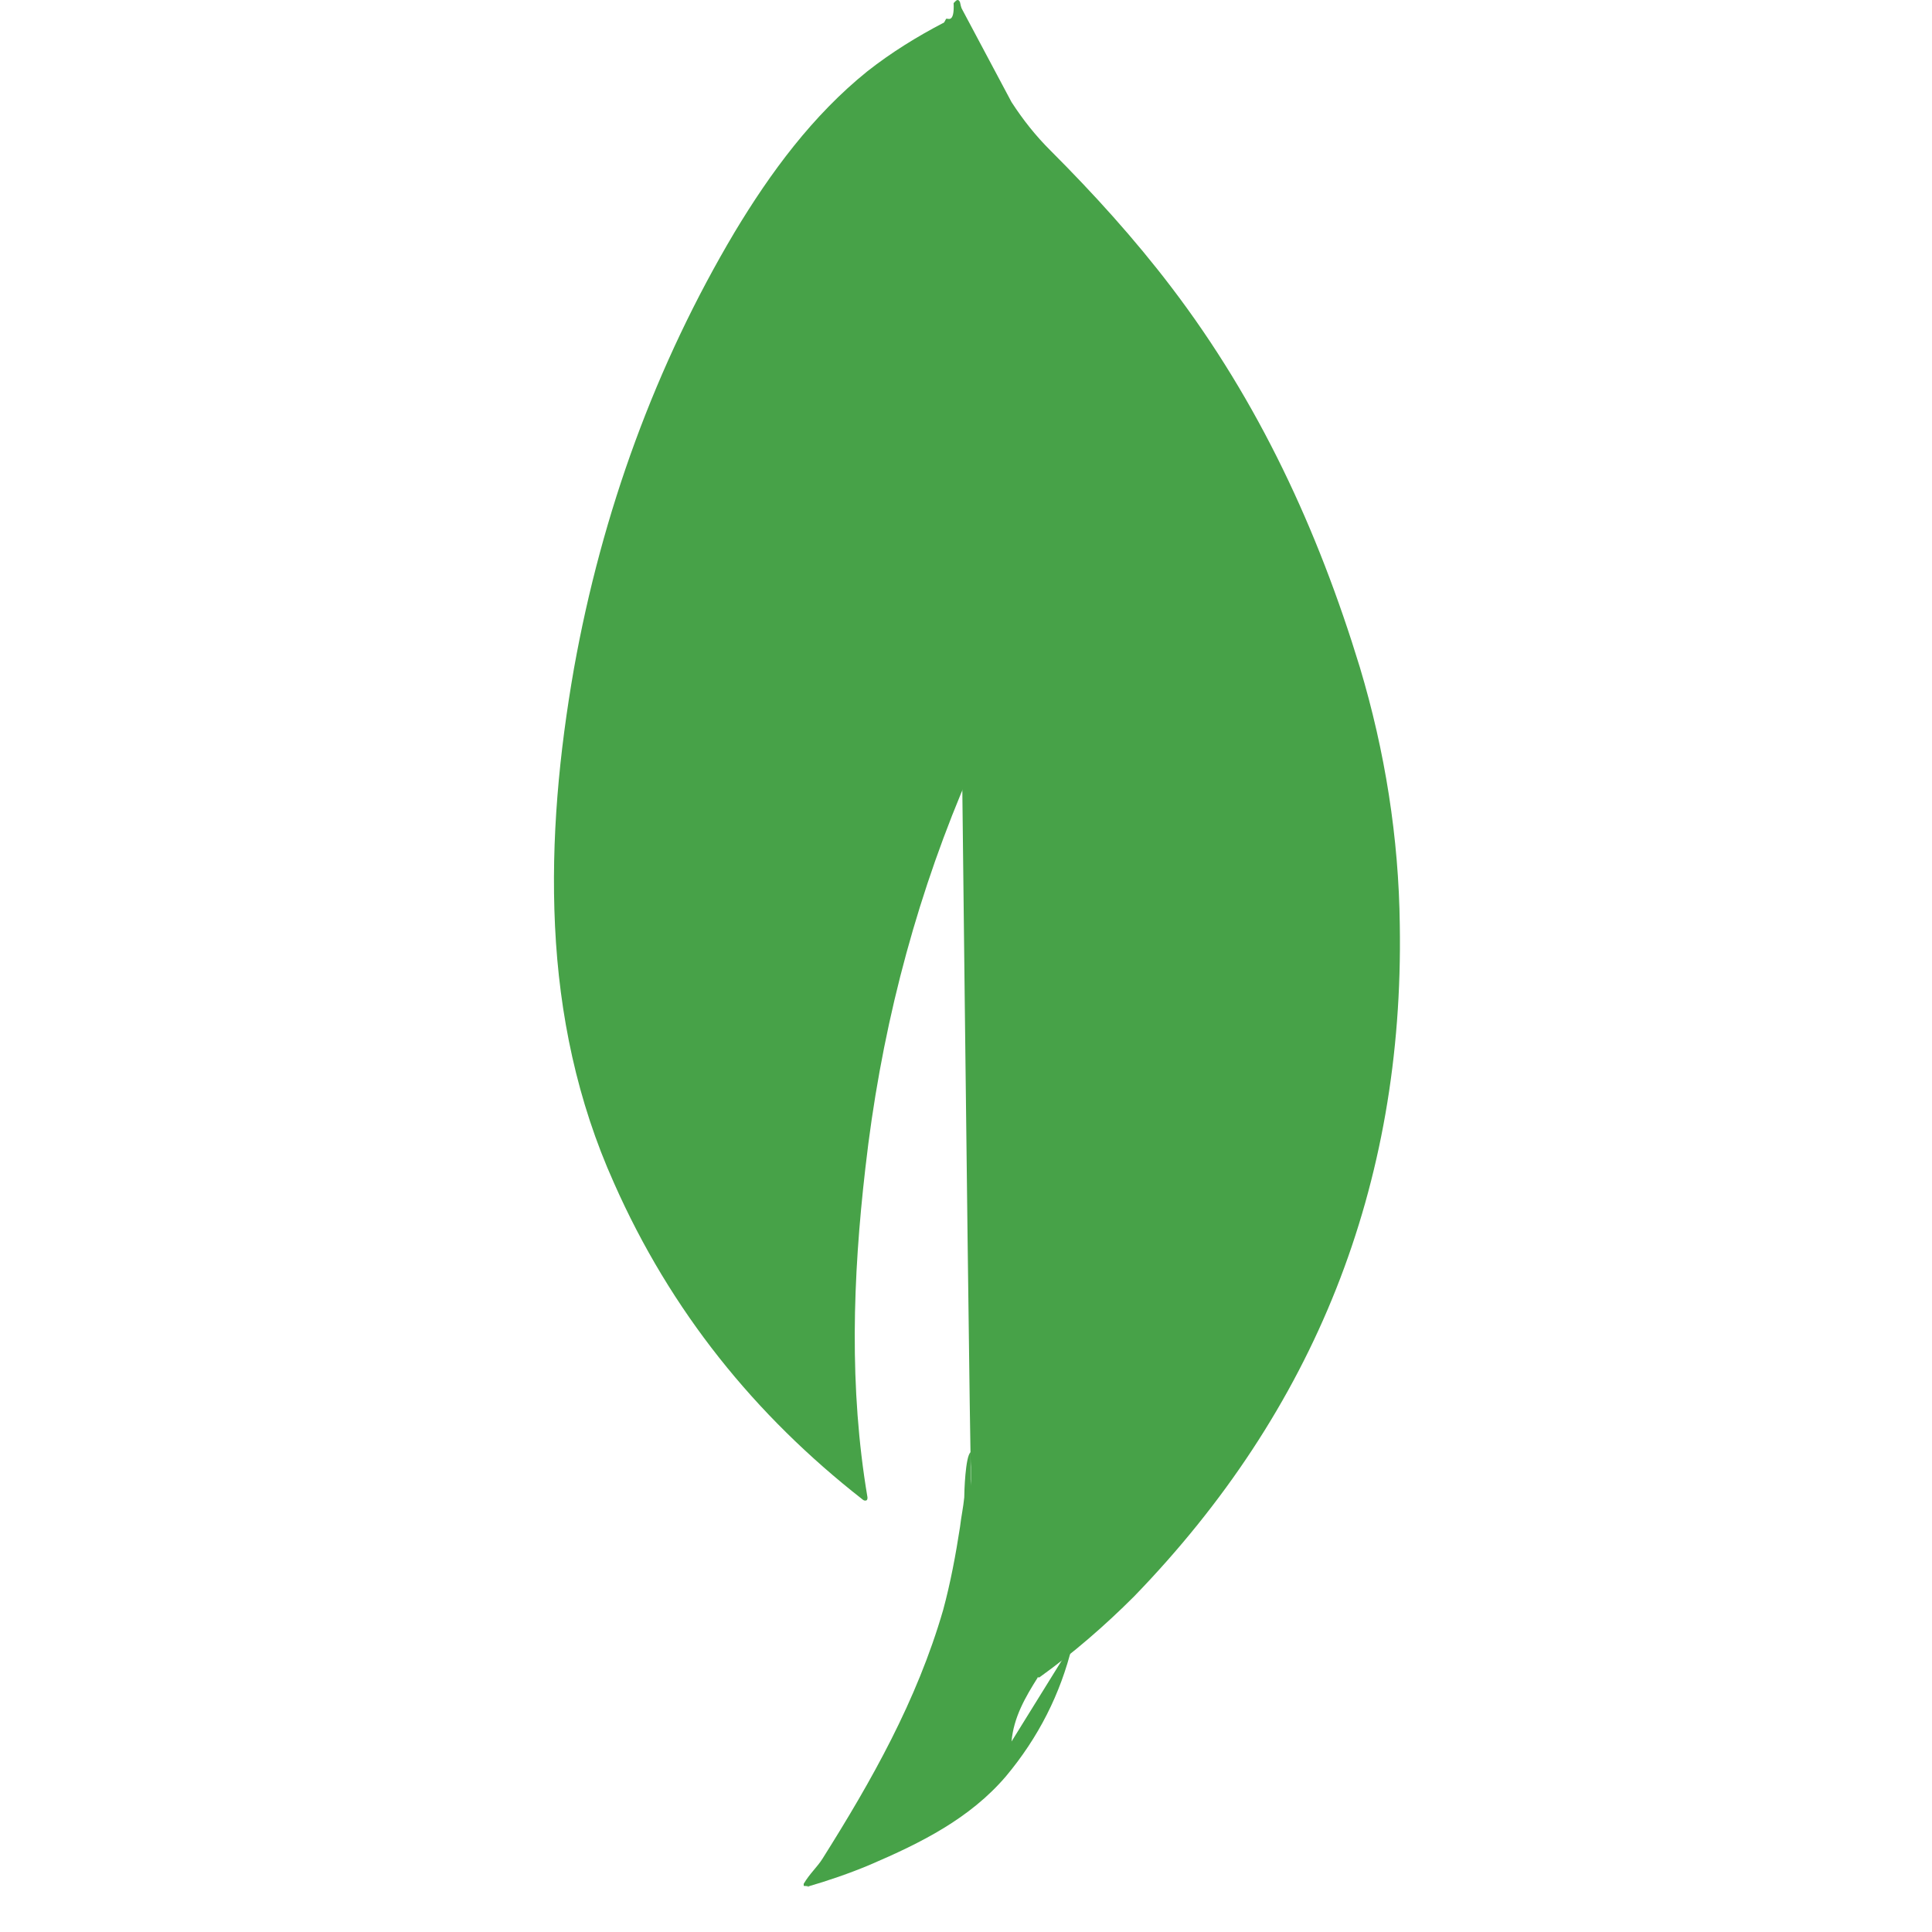 <svg xmlns="http://www.w3.org/2000/svg" viewBox="0 0 32 32">
  <path fill="#47A248" d="M15.9.087l.854 1.604c.192.296.4.558.645.802.715.715 1.394 1.464 2.004 2.266 1.447 1.9 2.423 4.01 3.12 6.292.418 1.394.645 2.824.662 4.27.07 4.323-1.412 8.035-4.4 11.12-.488.488-1.01.94-1.57 1.342-.296 0-.436-.227-.558-.436-.227-.383-.366-.802-.436-1.222-.105-.523-.174-1.046-.14-1.586v-.244c-.024-.052-.285-24.052-.285-24.052z"/>
  <path fill="#47A248" d="M15.9.034c-.035-.07-.07-.017-.105.017.017.35-.105.244-.122.26-.017.017-.03.07-.052.07-.435.227-.858.488-1.255.8-.906.73-1.604 1.676-2.197 2.662-1.306 2.196-2.197 4.633-2.662 7.228-.244 1.393-.383 2.824-.314 4.27.07 1.464.366 2.894.976 4.252.94 2.126 2.337 3.85 4.114 5.24.017.014.035.03.07.017.015-.012.015-.03.015-.05-.306-1.81-.244-3.635-.035-5.45.244-2.16.767-4.236 1.586-6.213.488-1.15 1.08-2.232 1.882-3.208.313-.383.645-.732.994-1.046.227-.21.47-.384.715-.558.08-.053.157-.105.244-.157.015-.012.03-.03.03-.052 0-.07-.017-.105-.07-.122l-.906-1.604c-.174-.296-.383-.558-.627-.78-.12-.122-.24-.244-.38-.35-.077-.07-.174-.12-.28-.157h-.024c-.052 0-.07.017-.087.07l-.244.453z"/>
  <path fill="#47A248" d="M16.754 28.845c.035-.4.227-.732.436-1.063-.21-.087-.366-.26-.488-.453-.105-.174-.192-.383-.26-.575-.244-.732-.296-1.5-.366-2.248v-.453c-.087.07-.105.662-.105.75-.017.17-.052.327-.07.488-.07.454-.157.924-.28 1.377-.435 1.5-1.183 2.824-1.996 4.115-.087.14-.21.244-.313.418v.035c.17.01.03.017.05.017.36-.105.697-.22 1.046-.366.854-.366 1.655-.767 2.252-1.464.54-.645.906-1.37 1.098-2.16v-.035c.017 0 .017-.012.017-.03z"/>
</svg>